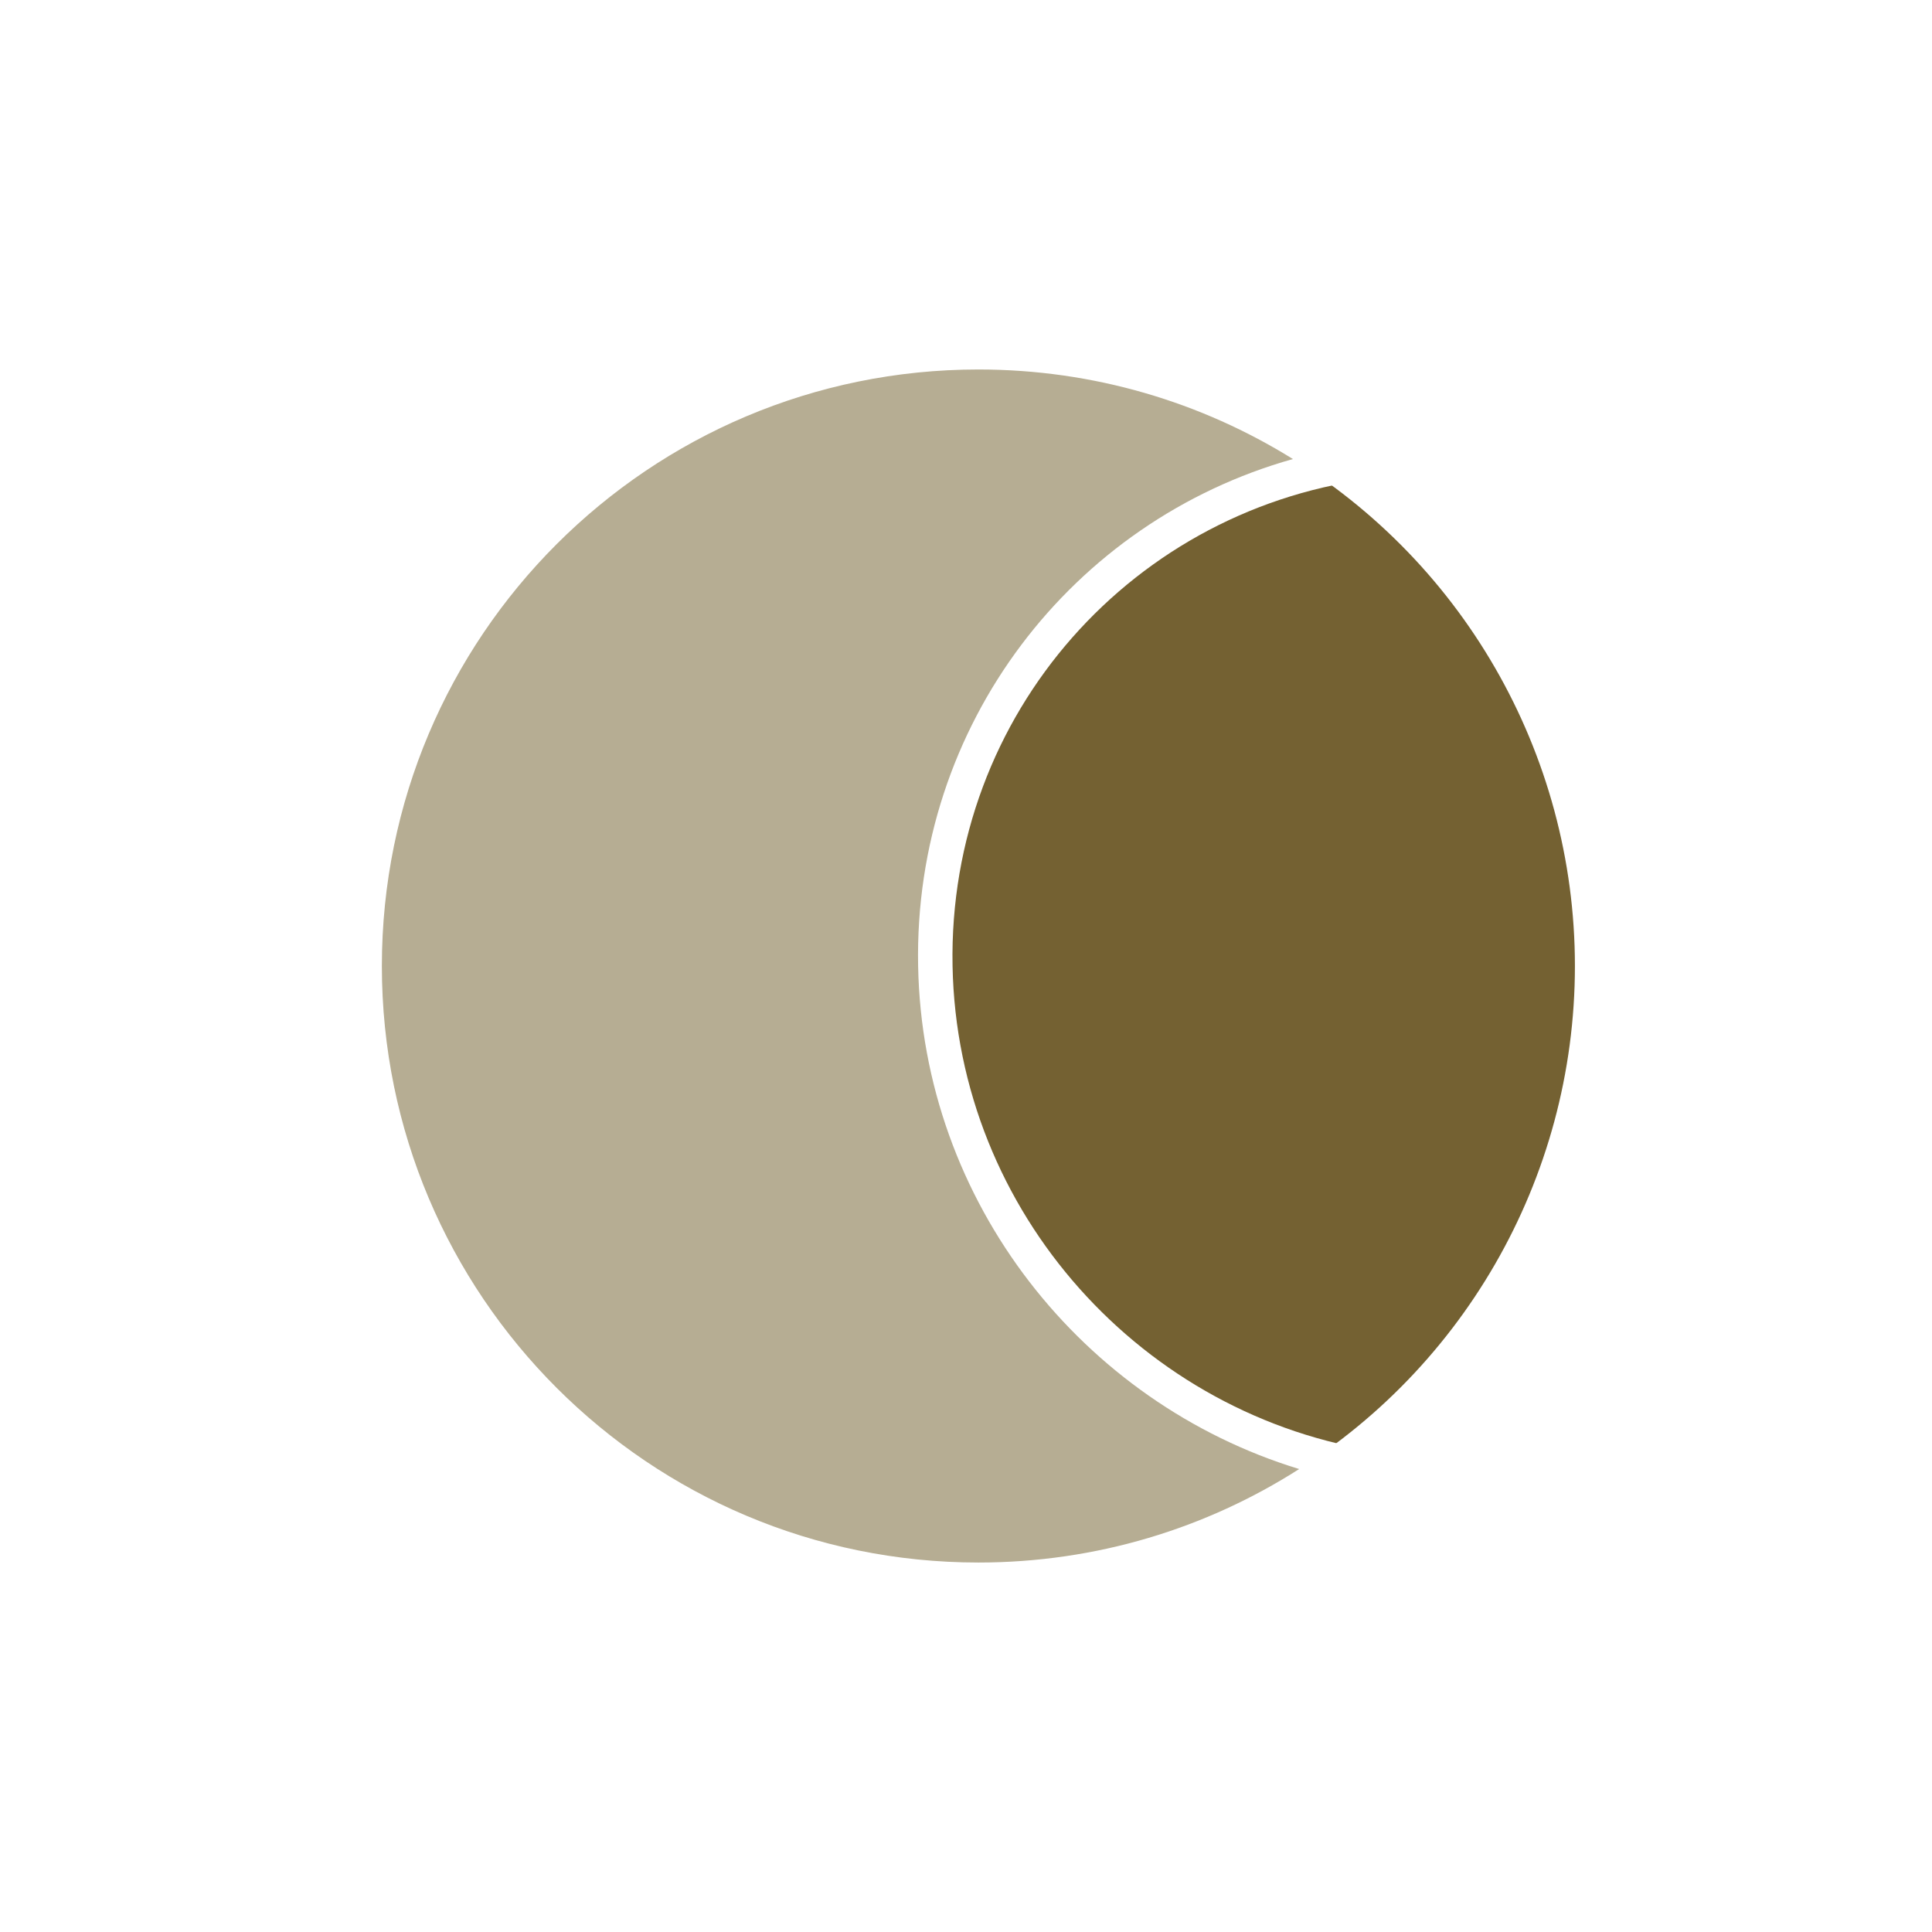 <svg width="156" height="156" viewBox="0 0 156 156" fill="none" xmlns="http://www.w3.org/2000/svg">
<circle cx="79" cy="78" r="48.167" fill="#746132"/>
<g filter="url(#filter0_f_226_51)">
<path fill-rule="evenodd" clip-rule="evenodd" d="M111.364 38.583C91.605 40.805 76.53 57.602 76.914 77.993C77.29 97.947 92.339 114.459 111.578 117.24C102.743 124.584 91.387 129 79 129C50.834 129 28 106.167 28 78C28 49.834 50.834 27 79 27C91.287 27 102.559 31.345 111.364 38.583Z" fill="white"/>
</g>
<path fill-rule="evenodd" clip-rule="evenodd" d="M104.397 37.065C86.589 42.068 73.767 58.497 74.134 77.993C74.494 97.112 87.428 113.281 104.901 118.618C97.421 123.397 88.534 126.167 79.001 126.167C52.399 126.167 30.834 104.602 30.834 78C30.834 51.398 52.399 29.834 79.001 29.834C88.321 29.834 97.024 32.481 104.397 37.065Z" fill="#B6AD93"/>
<defs>
<filter id="filter0_f_226_51" x="24" y="23" width="91.578" height="110" filterUnits="userSpaceOnUse" color-interpolation-filters="sRGB">
<feFlood flood-opacity="0" result="BackgroundImageFix"/>
<feBlend mode="normal" in="SourceGraphic" in2="BackgroundImageFix" result="shape"/>
<feGaussianBlur stdDeviation="2" result="effect1_foregroundBlur_226_51"/>
</filter>
</defs>
</svg>
